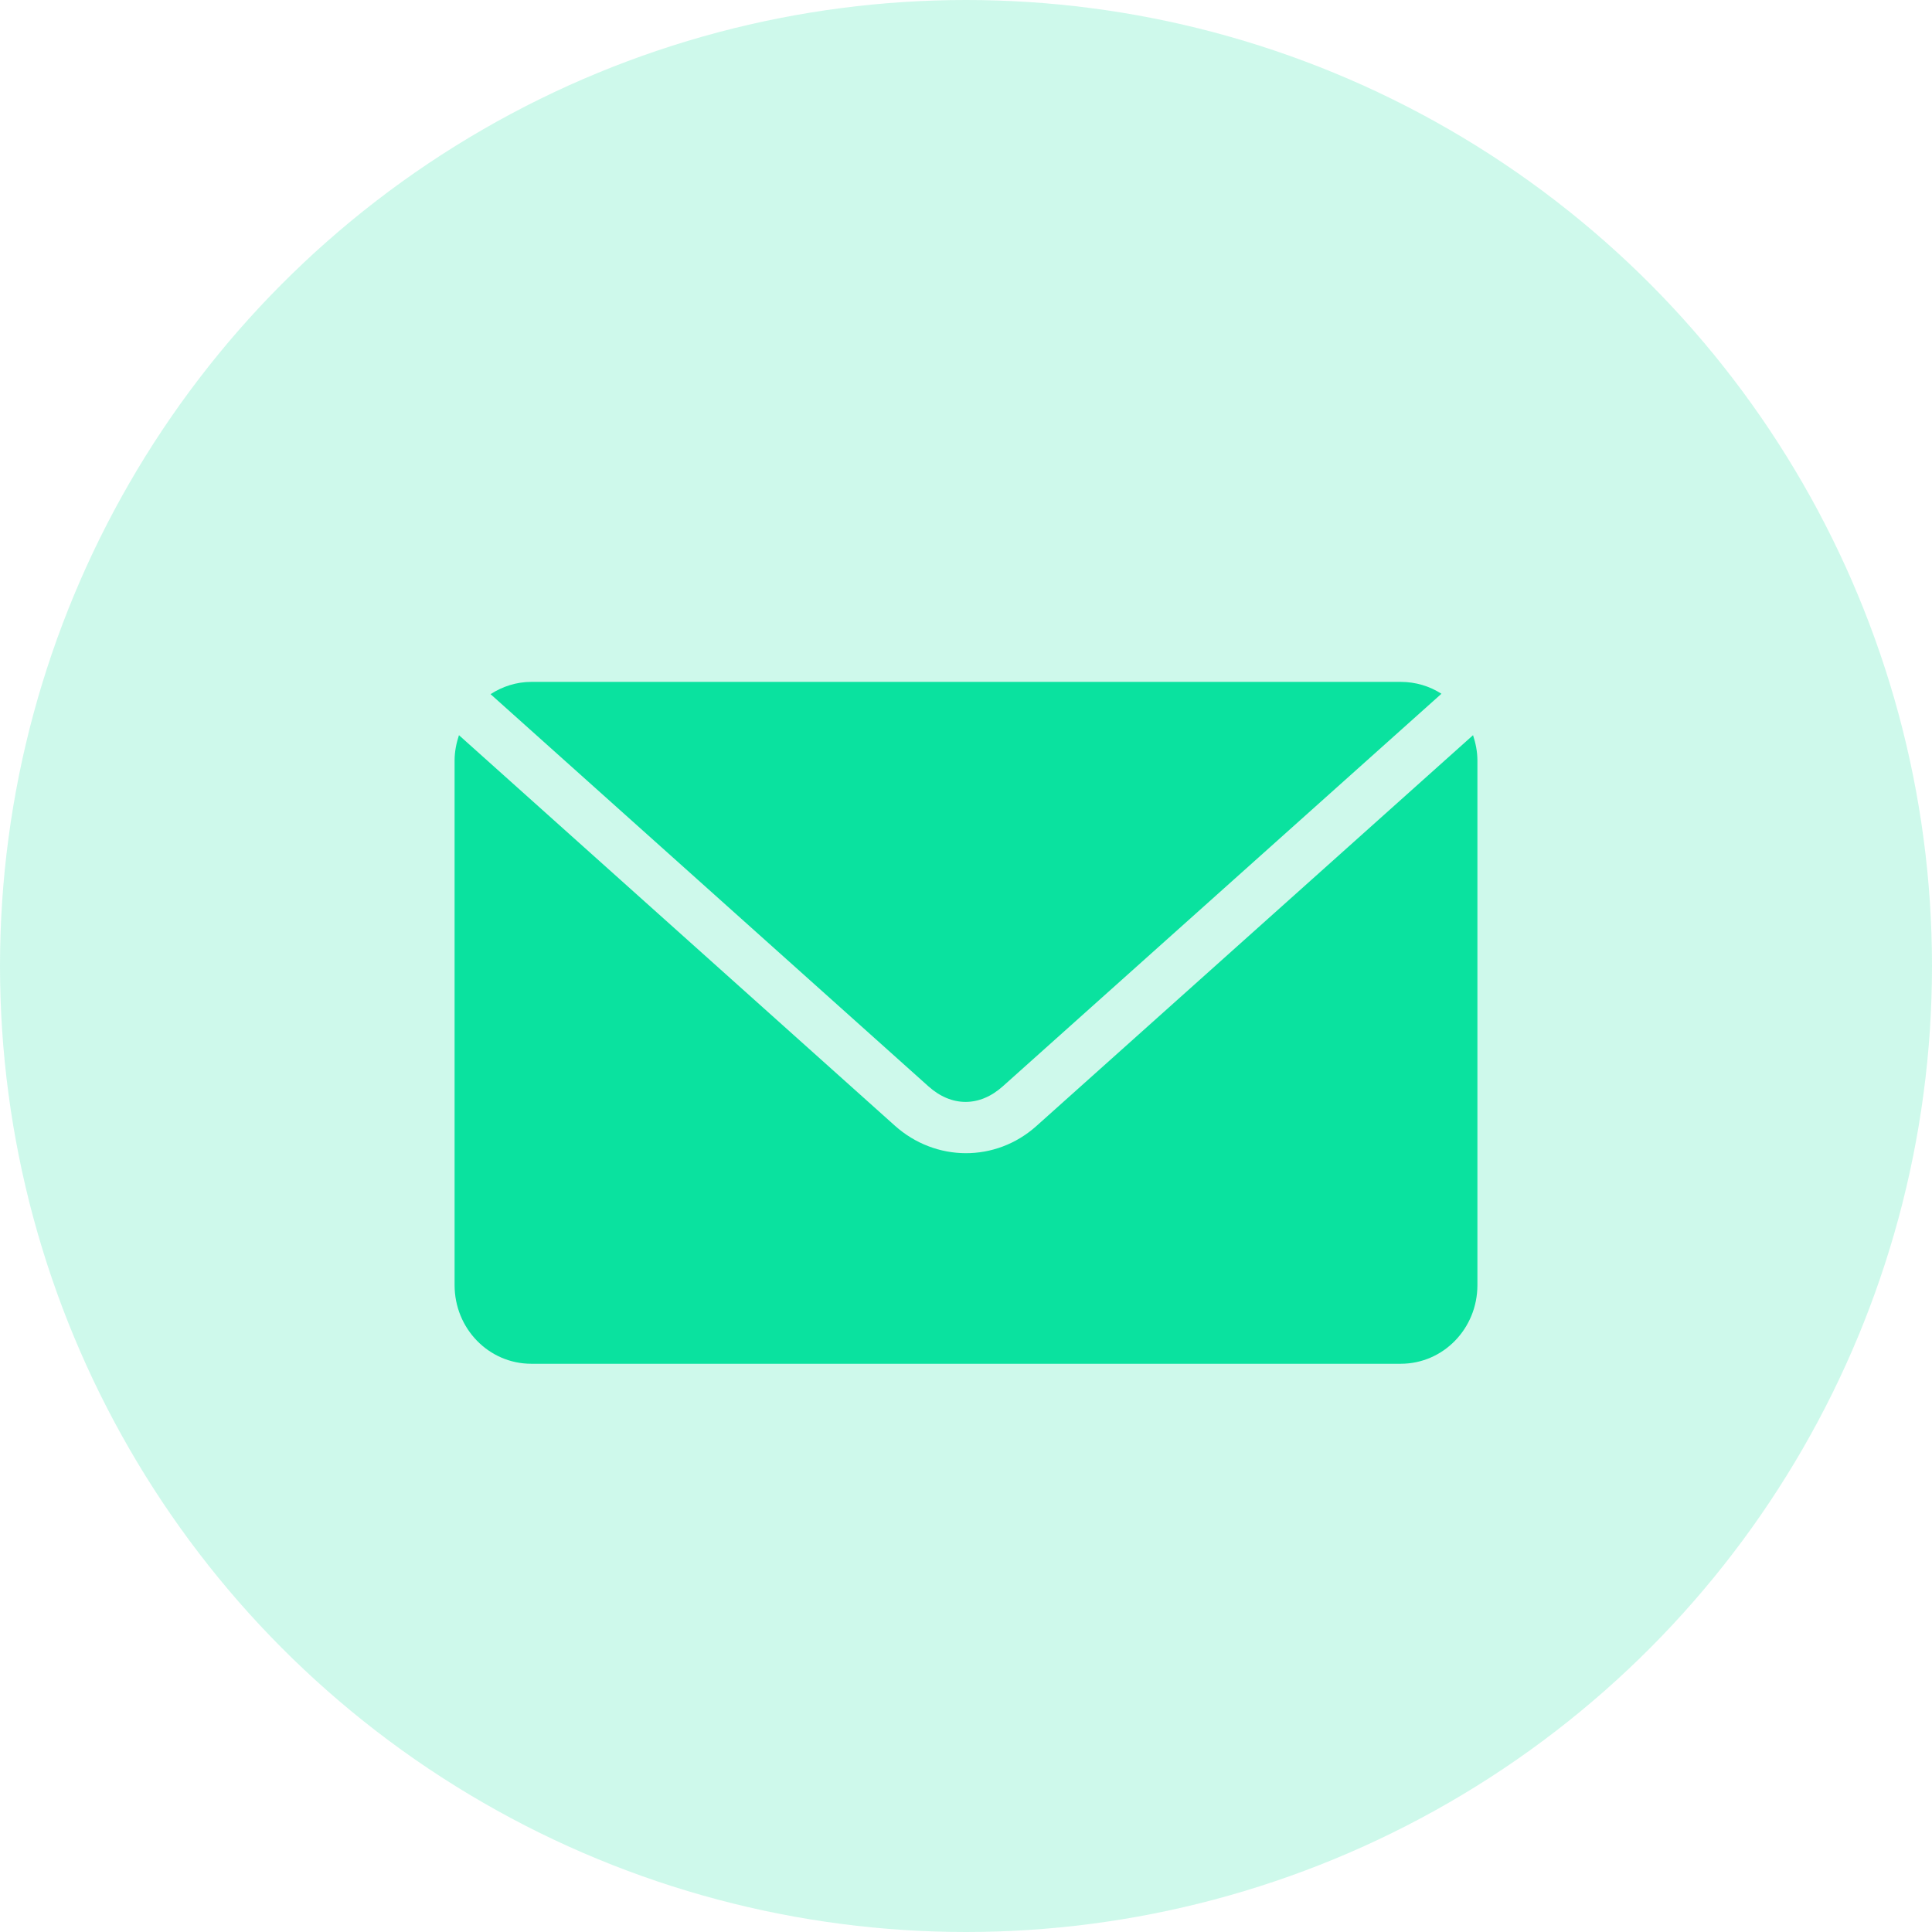 <svg width="34" height="34" viewBox="0 0 34 34" fill="none" xmlns="http://www.w3.org/2000/svg">
<g filter="url(#filter0_b_1551:11405)">
<circle cx="17" cy="17" r="17" fill="#0AE29F" fill-opacity="0.2"/>
</g>
<path d="M9.35 12C9.085 12 8.841 12.082 8.633 12.216L16.339 19.118C16.746 19.483 17.239 19.483 17.647 19.118L25.367 12.209C25.16 12.076 24.914 12 24.65 12H9.35ZM8.077 12.938C8.031 13.078 8 13.227 8 13.385V22.615C8 23.382 8.602 24 9.35 24H24.65C25.398 24 26 23.382 26 22.615V13.385C26 13.227 25.969 13.078 25.923 12.938L18.238 19.817C17.521 20.458 16.464 20.451 15.748 19.81L8.077 12.938V12.938Z" fill="#0AE29F"/>
<defs>
<filter id="filter0_b_1551:11405" x="-4" y="-4" width="42" height="42" filterUnits="userSpaceOnUse" color-interpolation-filters="sRGB">
<feFlood flood-opacity="0" result="BackgroundImageFix"/>
<feGaussianBlur in="BackgroundImage" stdDeviation="2"/>
<feComposite in2="SourceAlpha" operator="in" result="effect1_backgroundBlur_1551:11405"/>
<feBlend mode="normal" in="SourceGraphic" in2="effect1_backgroundBlur_1551:11405" result="shape"/>
</filter>
</defs>
</svg>
